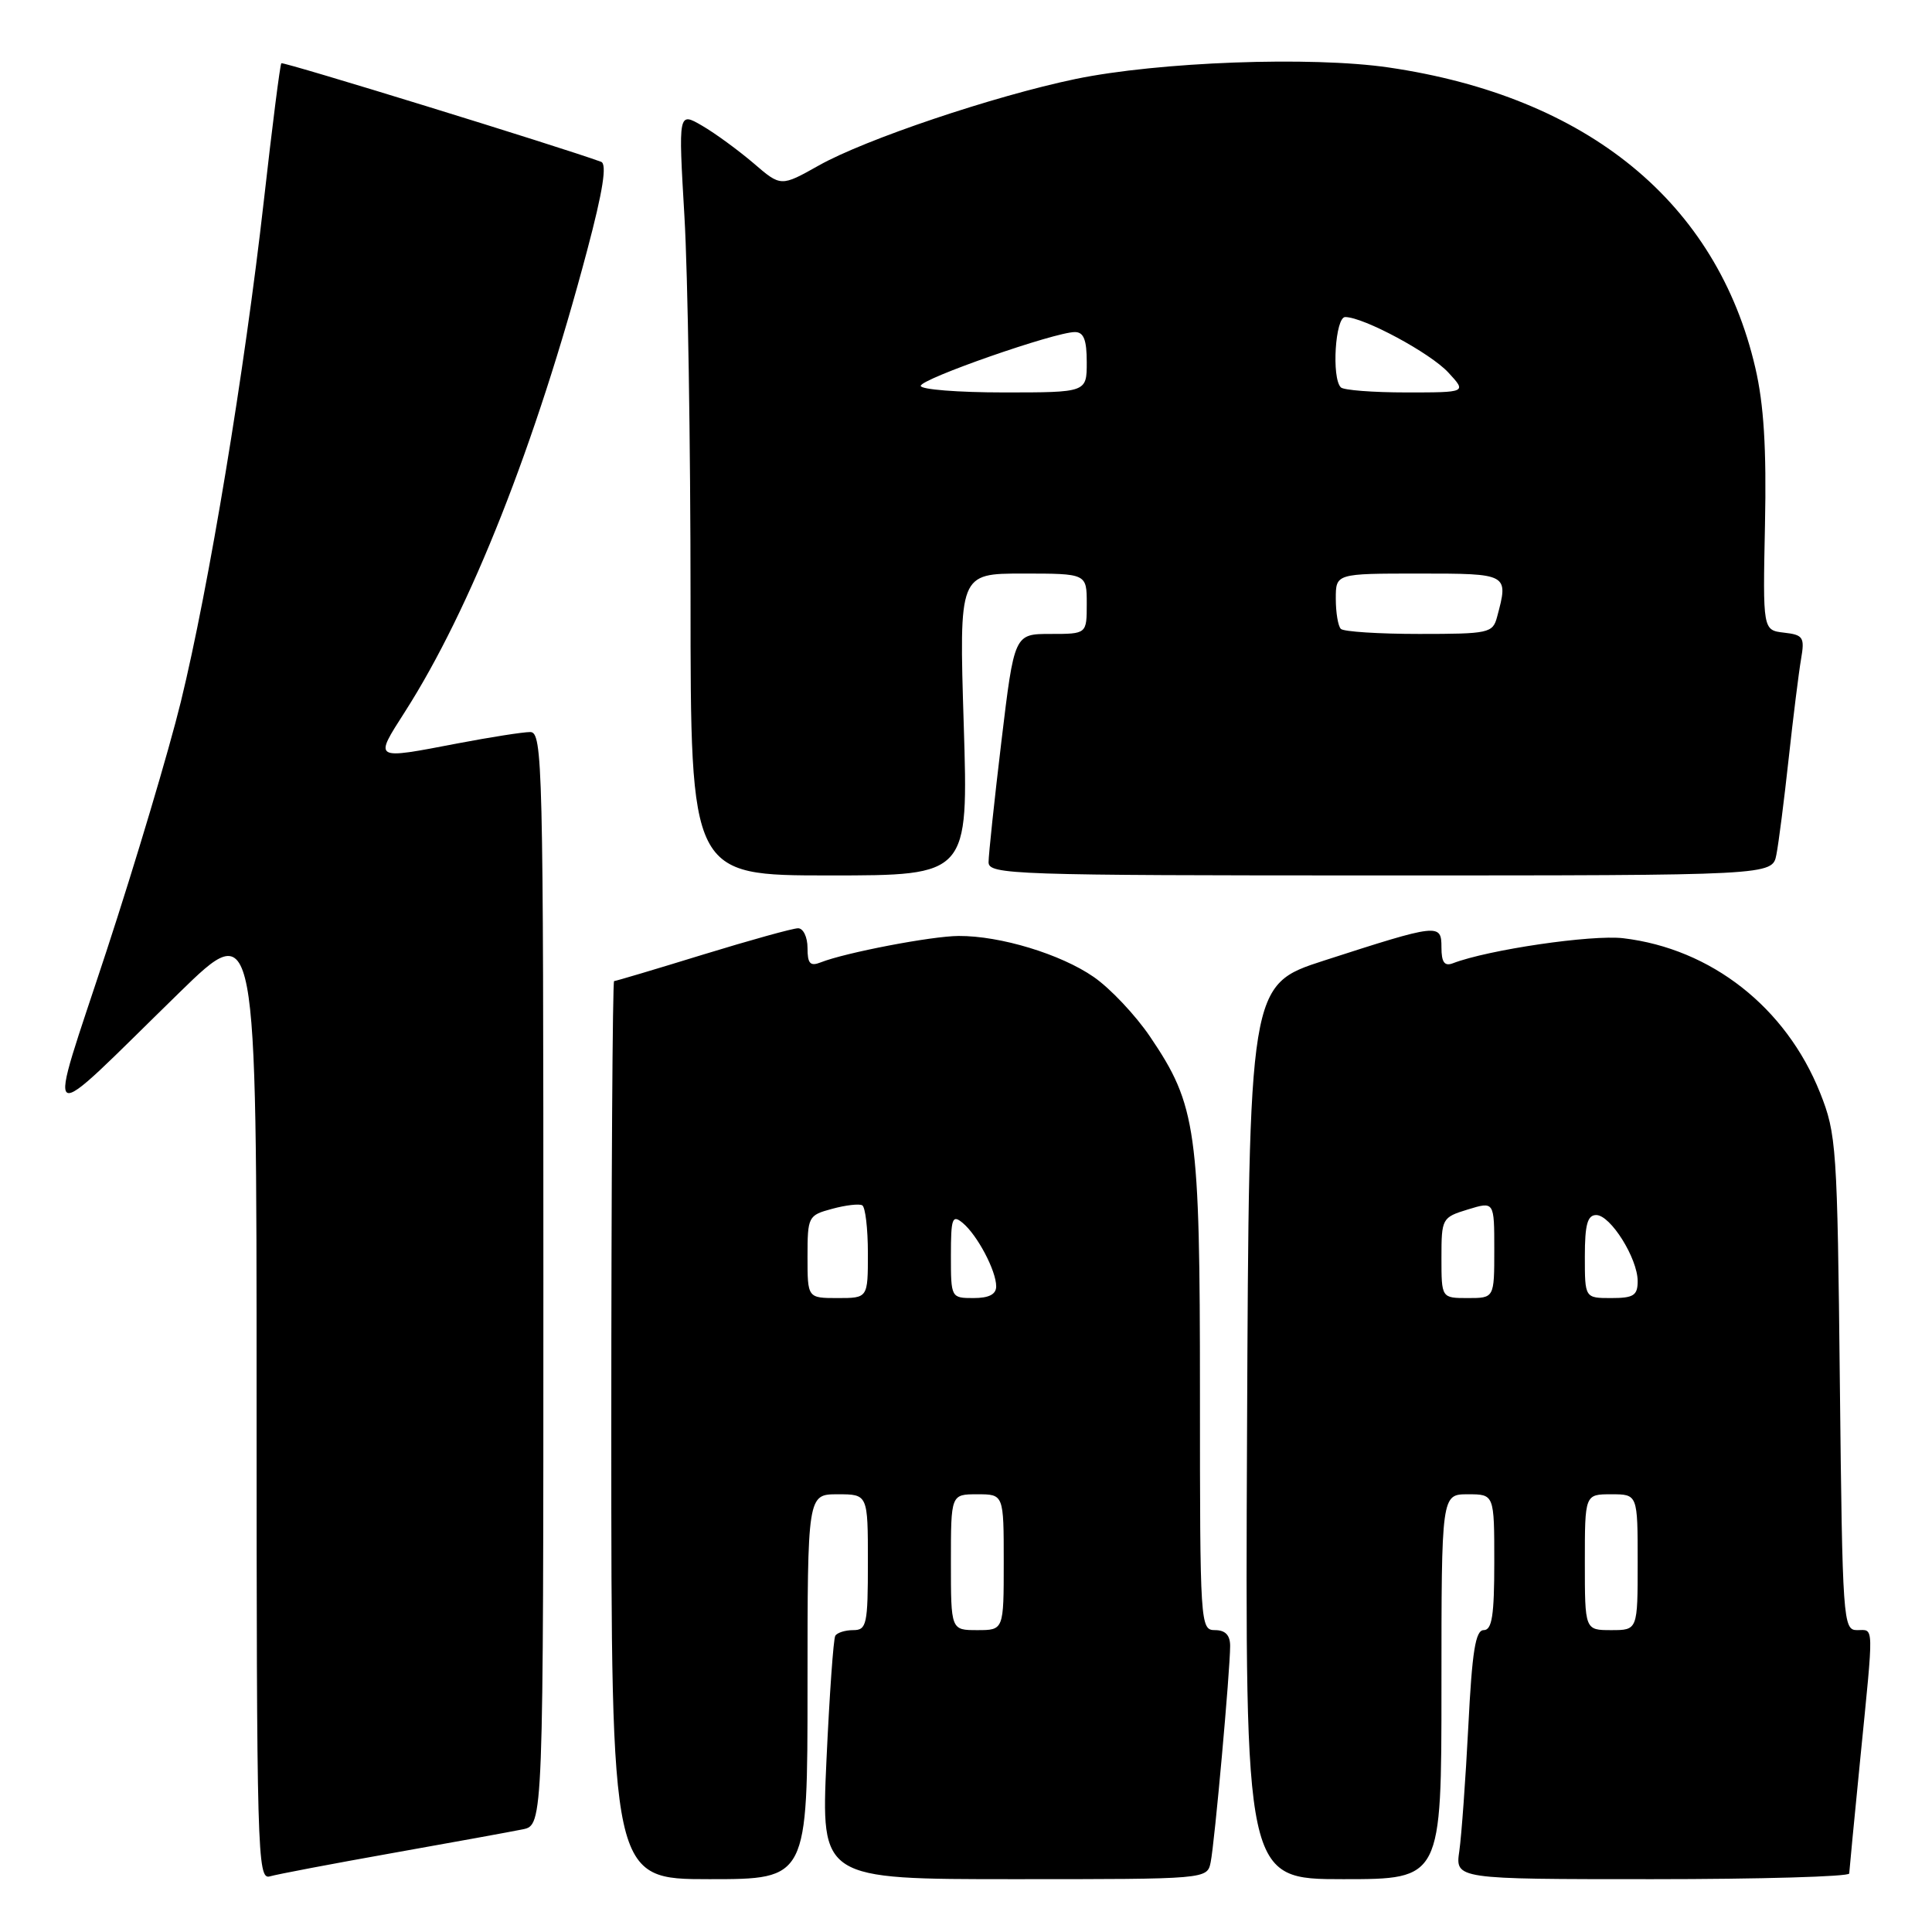 <?xml version="1.0" encoding="UTF-8" standalone="no"?>
<!DOCTYPE svg PUBLIC "-//W3C//DTD SVG 1.1//EN" "http://www.w3.org/Graphics/SVG/1.1/DTD/svg11.dtd" >
<svg xmlns="http://www.w3.org/2000/svg" xmlns:xlink="http://www.w3.org/1999/xlink" version="1.1" viewBox="0 0 256 256">
 <g >
 <path fill="currentColor"
d=" M 52.00 245.54 C 59.98 244.12 67.74 242.71 69.25 242.40 C 72.00 241.84 72.00 241.84 72.00 169.42 C 72.00 101.12 71.90 97.00 70.25 97.00 C 69.29 97.00 64.97 97.68 60.66 98.50 C 49.38 100.66 49.54 100.76 53.66 94.31 C 62.37 80.69 70.98 58.90 77.80 33.18 C 79.90 25.27 80.45 21.73 79.65 21.44 C 74.31 19.48 37.52 8.14 37.28 8.38 C 37.11 8.55 36.07 16.75 34.96 26.60 C 32.41 49.18 27.68 77.78 23.96 93.00 C 22.38 99.46 17.95 114.31 14.12 125.99 C 6.10 150.44 5.02 149.82 23.75 131.54 C 34.00 121.54 34.00 121.54 34.00 185.34 C 34.00 245.62 34.10 249.11 35.75 248.63 C 36.71 248.35 44.02 246.96 52.00 245.54 Z  M 107.00 223.50 C 107.00 198.00 107.00 198.00 111.00 198.00 C 115.00 198.00 115.00 198.00 115.00 207.00 C 115.00 215.24 114.84 216.00 113.06 216.00 C 111.99 216.00 110.92 216.34 110.68 216.75 C 110.43 217.16 109.91 224.59 109.51 233.25 C 108.79 249.00 108.79 249.00 134.38 249.00 C 159.96 249.00 159.96 249.00 160.42 246.75 C 160.94 244.23 163.00 221.34 163.00 218.09 C 163.00 216.67 162.36 216.00 161.00 216.00 C 159.04 216.00 159.00 215.33 159.00 184.68 C 159.00 149.64 158.56 146.48 152.38 137.35 C 150.46 134.52 147.11 130.96 144.92 129.45 C 140.56 126.43 132.54 123.99 127.03 124.02 C 123.48 124.03 112.00 126.23 108.75 127.52 C 107.35 128.07 107.00 127.69 107.00 125.61 C 107.00 124.17 106.44 123.00 105.75 123.00 C 105.06 123.00 99.38 124.58 93.12 126.50 C 86.86 128.43 81.58 130.00 81.37 130.00 C 81.17 130.00 81.00 156.77 81.00 189.50 C 81.00 249.00 81.00 249.00 94.00 249.00 C 107.00 249.00 107.00 249.00 107.00 223.50 Z  M 191.00 223.50 C 191.00 198.00 191.00 198.00 194.50 198.00 C 198.00 198.00 198.00 198.00 198.00 207.00 C 198.00 214.05 197.70 216.00 196.60 216.00 C 195.51 216.00 195.06 218.80 194.56 228.75 C 194.20 235.76 193.66 243.19 193.37 245.25 C 192.82 249.00 192.82 249.00 218.91 249.00 C 233.26 249.00 245.01 248.66 245.03 248.25 C 245.05 247.84 245.71 240.97 246.50 233.00 C 248.31 214.78 248.34 216.00 246.07 216.00 C 244.22 216.00 244.13 214.80 243.79 183.25 C 243.46 151.96 243.34 150.25 241.17 144.80 C 236.65 133.48 226.75 125.71 215.09 124.32 C 210.90 123.83 197.19 125.84 192.51 127.64 C 191.40 128.06 191.00 127.51 191.00 125.53 C 191.00 122.33 190.64 122.37 175.41 127.29 C 165.50 130.50 165.50 130.50 165.24 189.75 C 164.98 249.00 164.98 249.00 177.99 249.00 C 191.00 249.00 191.00 249.00 191.00 223.50 Z  M 127.70 96.00 C 127.08 76.00 127.08 76.00 135.54 76.00 C 144.00 76.00 144.00 76.00 144.00 80.00 C 144.00 84.00 144.00 84.00 139.20 84.00 C 134.40 84.00 134.40 84.00 132.69 98.25 C 131.75 106.09 130.99 113.29 130.99 114.25 C 131.00 115.89 134.14 116.00 182.92 116.00 C 234.84 116.00 234.84 116.00 235.38 113.25 C 235.68 111.74 236.41 106.00 237.01 100.50 C 237.61 95.00 238.35 89.07 238.65 87.33 C 239.15 84.44 238.94 84.12 236.39 83.83 C 233.58 83.50 233.58 83.50 233.87 69.50 C 234.08 59.44 233.72 53.59 232.59 48.74 C 227.51 26.83 210.37 12.80 184.00 8.94 C 173.74 7.44 153.51 8.19 142.50 10.47 C 131.71 12.72 114.63 18.47 108.49 21.93 C 103.47 24.75 103.47 24.75 99.84 21.62 C 97.83 19.91 94.78 17.67 93.04 16.66 C 89.88 14.82 89.88 14.82 90.69 28.66 C 91.14 36.27 91.50 59.04 91.50 79.25 C 91.50 116.00 91.50 116.00 109.91 116.00 C 128.32 116.00 128.32 116.00 127.70 96.00 Z  M 126.00 207.00 C 126.00 198.00 126.00 198.00 129.50 198.00 C 133.00 198.00 133.00 198.00 133.00 207.00 C 133.00 216.00 133.00 216.00 129.50 216.00 C 126.00 216.00 126.00 216.00 126.00 207.00 Z  M 107.00 166.53 C 107.00 161.20 107.09 161.03 110.25 160.18 C 112.04 159.69 113.84 159.48 114.25 159.71 C 114.66 159.93 115.00 162.79 115.00 166.06 C 115.00 172.00 115.00 172.00 111.00 172.00 C 107.00 172.00 107.00 172.00 107.00 166.53 Z  M 126.00 166.38 C 126.00 161.39 126.18 160.90 127.57 162.05 C 129.51 163.67 132.00 168.38 132.00 170.45 C 132.00 171.51 131.04 172.00 129.00 172.00 C 126.02 172.00 126.00 171.96 126.00 166.38 Z  M 210.00 207.00 C 210.00 198.00 210.00 198.00 213.50 198.00 C 217.00 198.00 217.00 198.00 217.00 207.00 C 217.00 216.00 217.00 216.00 213.50 216.00 C 210.00 216.00 210.00 216.00 210.00 207.00 Z  M 191.00 166.67 C 191.00 161.45 191.07 161.31 194.50 160.26 C 198.00 159.19 198.00 159.19 198.00 165.59 C 198.00 172.00 198.00 172.00 194.50 172.00 C 191.00 172.00 191.00 172.00 191.00 166.67 Z  M 210.00 166.50 C 210.00 162.25 210.35 161.00 211.51 161.00 C 213.40 161.00 216.99 166.73 217.00 169.75 C 217.00 171.66 216.46 172.00 213.50 172.00 C 210.00 172.00 210.00 172.00 210.00 166.50 Z  M 177.67 83.33 C 177.30 82.97 177.00 81.17 177.00 79.33 C 177.00 76.00 177.00 76.00 188.00 76.00 C 199.91 76.00 199.91 76.00 198.37 81.75 C 197.80 83.89 197.28 84.00 188.05 84.00 C 182.71 84.00 178.03 83.70 177.67 83.33 Z  M 122.00 51.13 C 122.00 50.20 139.77 44.00 142.43 44.00 C 143.60 44.00 144.00 45.03 144.00 48.00 C 144.00 52.00 144.00 52.00 133.00 52.00 C 126.95 52.00 122.00 51.61 122.00 51.13 Z  M 177.67 51.33 C 176.42 50.09 176.93 42.00 178.25 42.01 C 180.71 42.03 189.54 46.78 191.92 49.37 C 194.35 52.00 194.35 52.00 186.34 52.00 C 181.94 52.00 178.03 51.70 177.67 51.33 Z "/>
</g>
</svg>